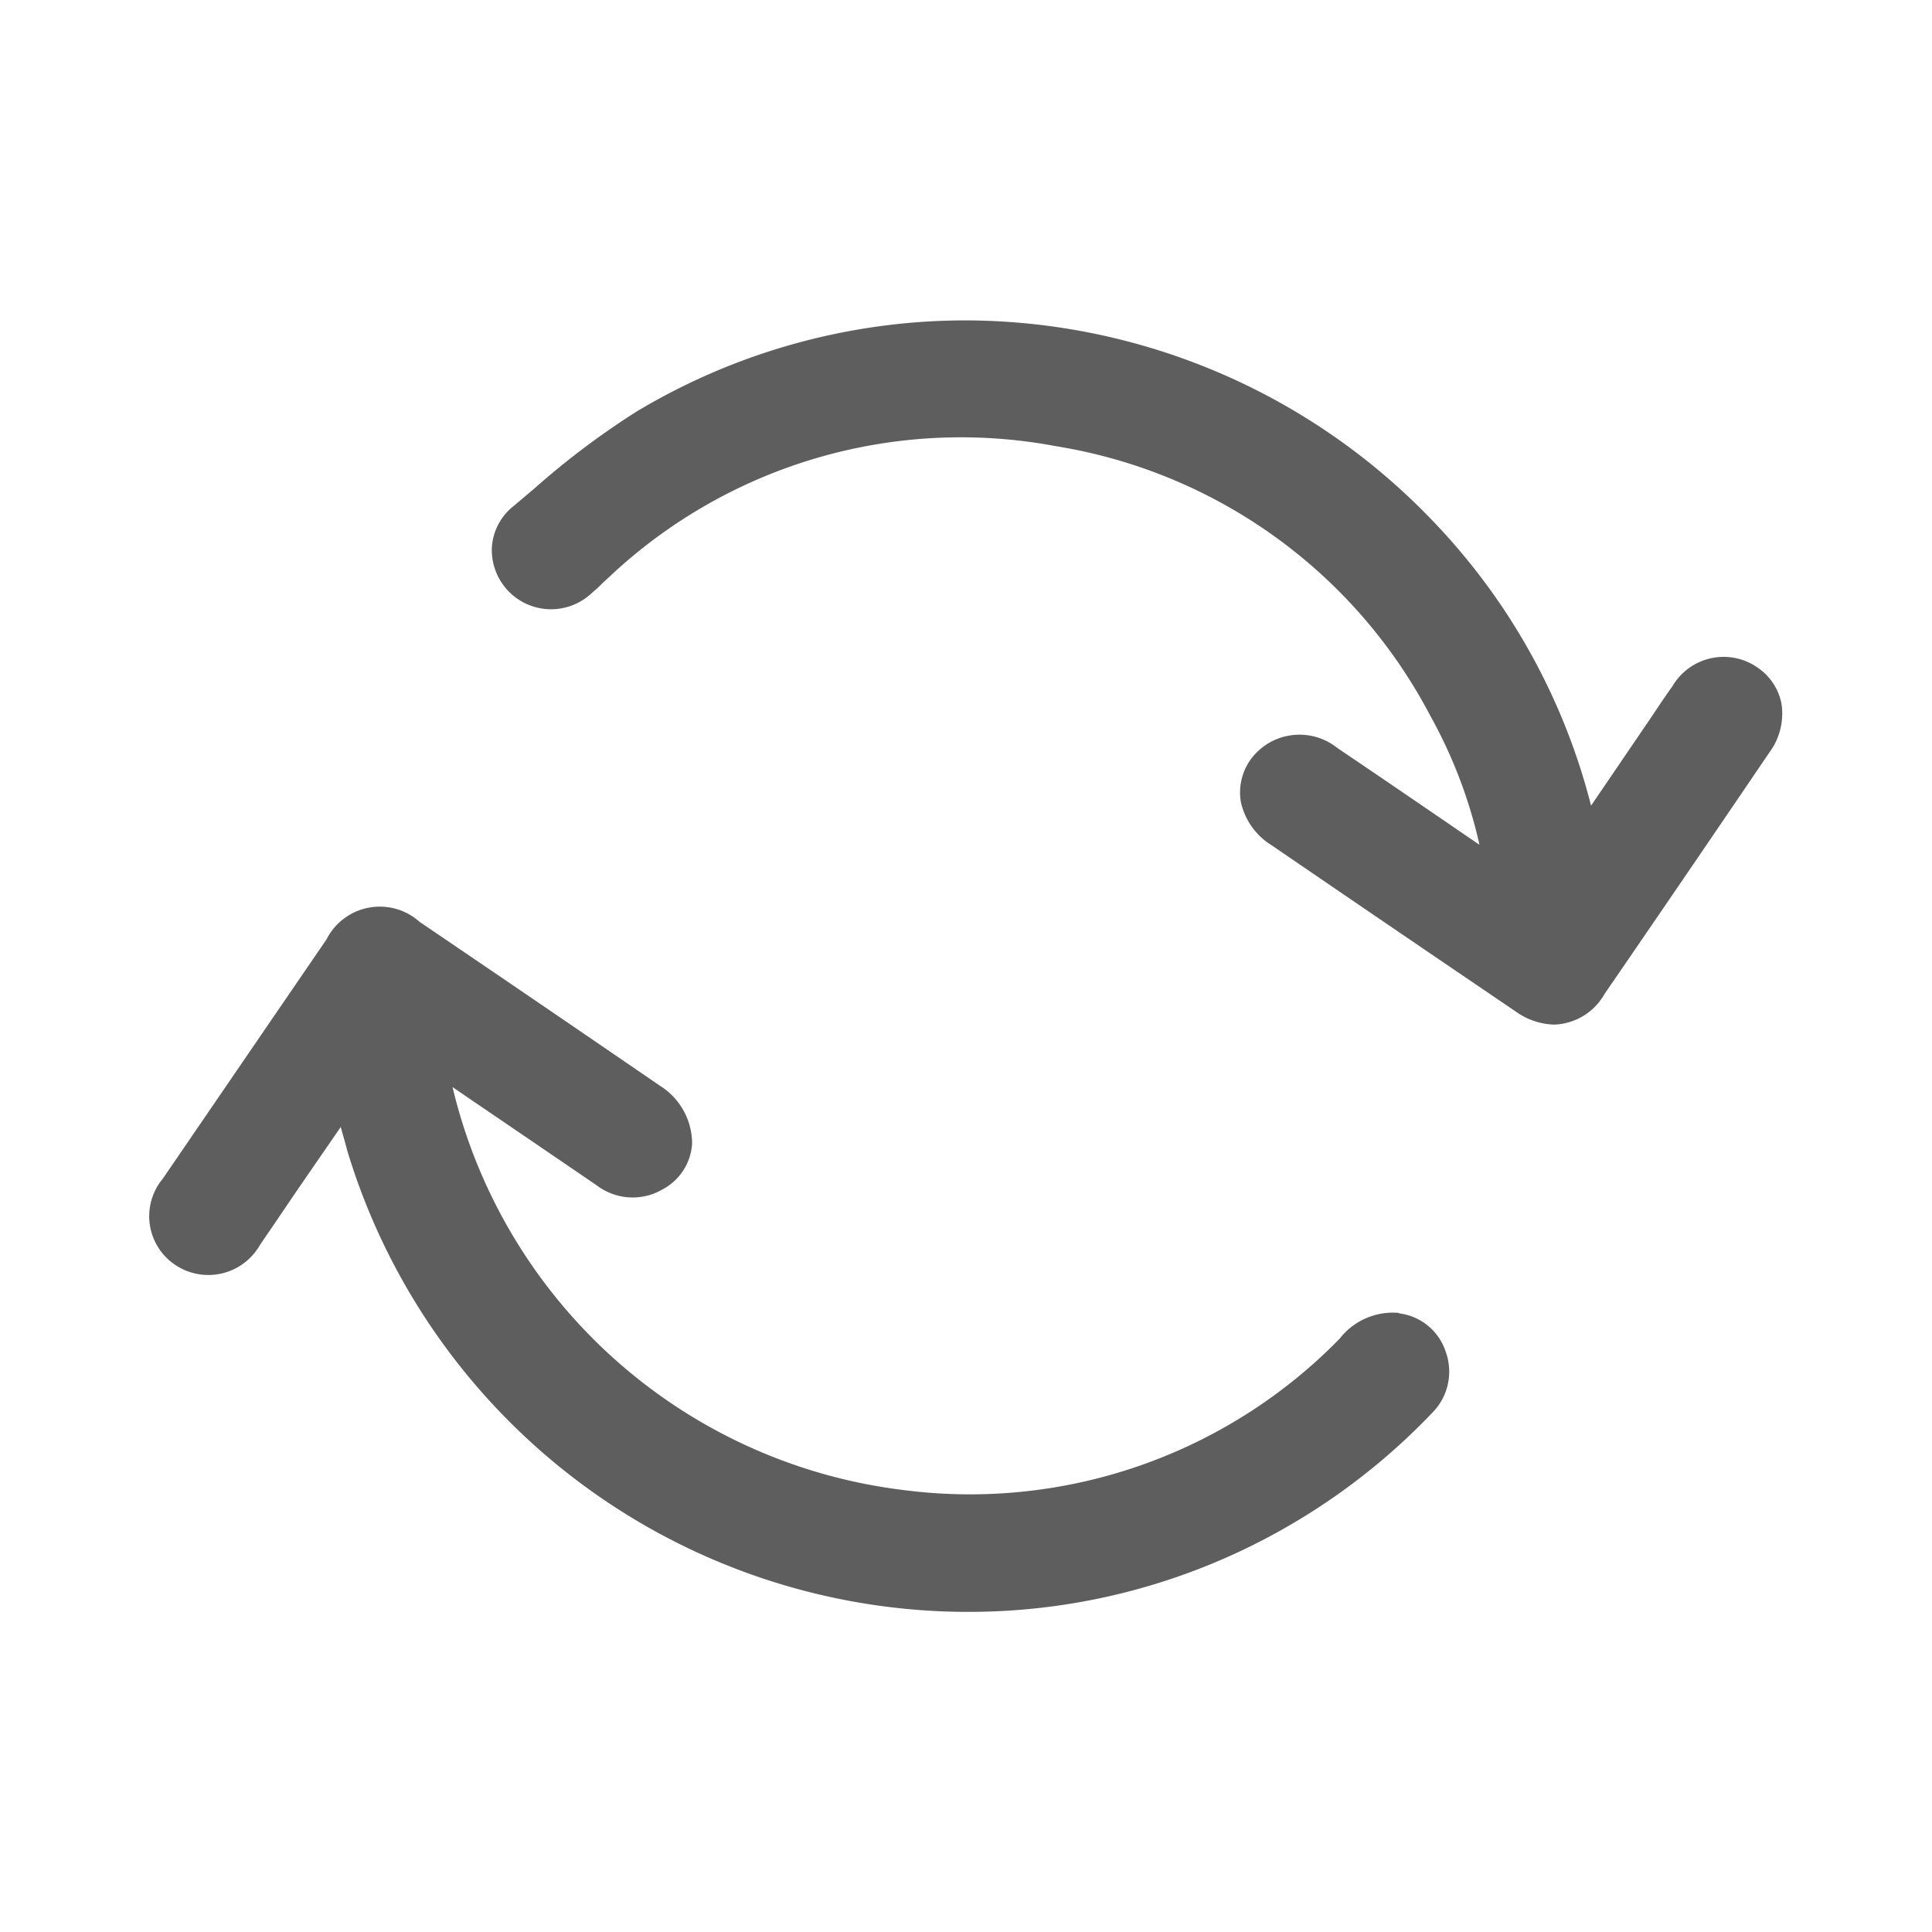 <svg id="guias" xmlns="http://www.w3.org/2000/svg" viewBox="0 0 30 30"><title>iconos</title><path d="M21.722,20.387a1.045,1.045,0,0,0-.92.4,8.023,8.023,0,0,1-6.775,2.35,8.218,8.218,0,0,1-7-6.257l.266.182q.987.671,1.974,1.345a.921.921,0,0,0,1.019.063.865.865,0,0,0,.461-.711,1.061,1.061,0,0,0-.5-.9q-1.863-1.277-3.731-2.544a.927.927,0,0,0-1.446.272Q3.794,16.451,2.53,18.3a.91.91,0,0,0,.186,1.338.922.922,0,0,0,1.317-.3c.1-.15.206-.3.31-.456l.191-.282c.248-.363.5-.726.757-1.1.035.126.07.246.1.363a10.077,10.077,0,0,0,9.565,7.166H15a9.894,9.894,0,0,0,4.846-1.243,10,10,0,0,0,2.393-1.847.906.906,0,0,0,.211-.946.873.873,0,0,0-.729-.6M15,24.853h0v0Z" fill="#5e5e5e"/><path d="M27.265,10.348a.921.921,0,0,0-1.295.307c-.107.149-.208.3-.311.455l-.953,1.4a9.9,9.9,0,0,0-2.47-4.434A10.07,10.07,0,0,0,15,4.975,9.94,9.94,0,0,0,9.889,6.388a12.4,12.4,0,0,0-1.6,1.205l-.318.268a.888.888,0,0,0-.333.634.92.92,0,0,0,1.553.712c.06-.051.115-.1.171-.158l.1-.092a7.962,7.962,0,0,1,6.927-2.03,8,8,0,0,1,5.822,4.19,7.481,7.481,0,0,1,.762,2l-.035-.023c-.721-.493-1.445-.989-2.171-1.479a.94.94,0,0,0-1.344.174.881.881,0,0,0-.155.664,1.054,1.054,0,0,0,.479.673q1.887,1.291,3.781,2.575a1.074,1.074,0,0,0,.605.209.933.933,0,0,0,.781-.474q1.286-1.873,2.563-3.755a1.013,1.013,0,0,0,.184-.765.886.886,0,0,0-.4-.57" fill="#5e5e5e"/></svg>